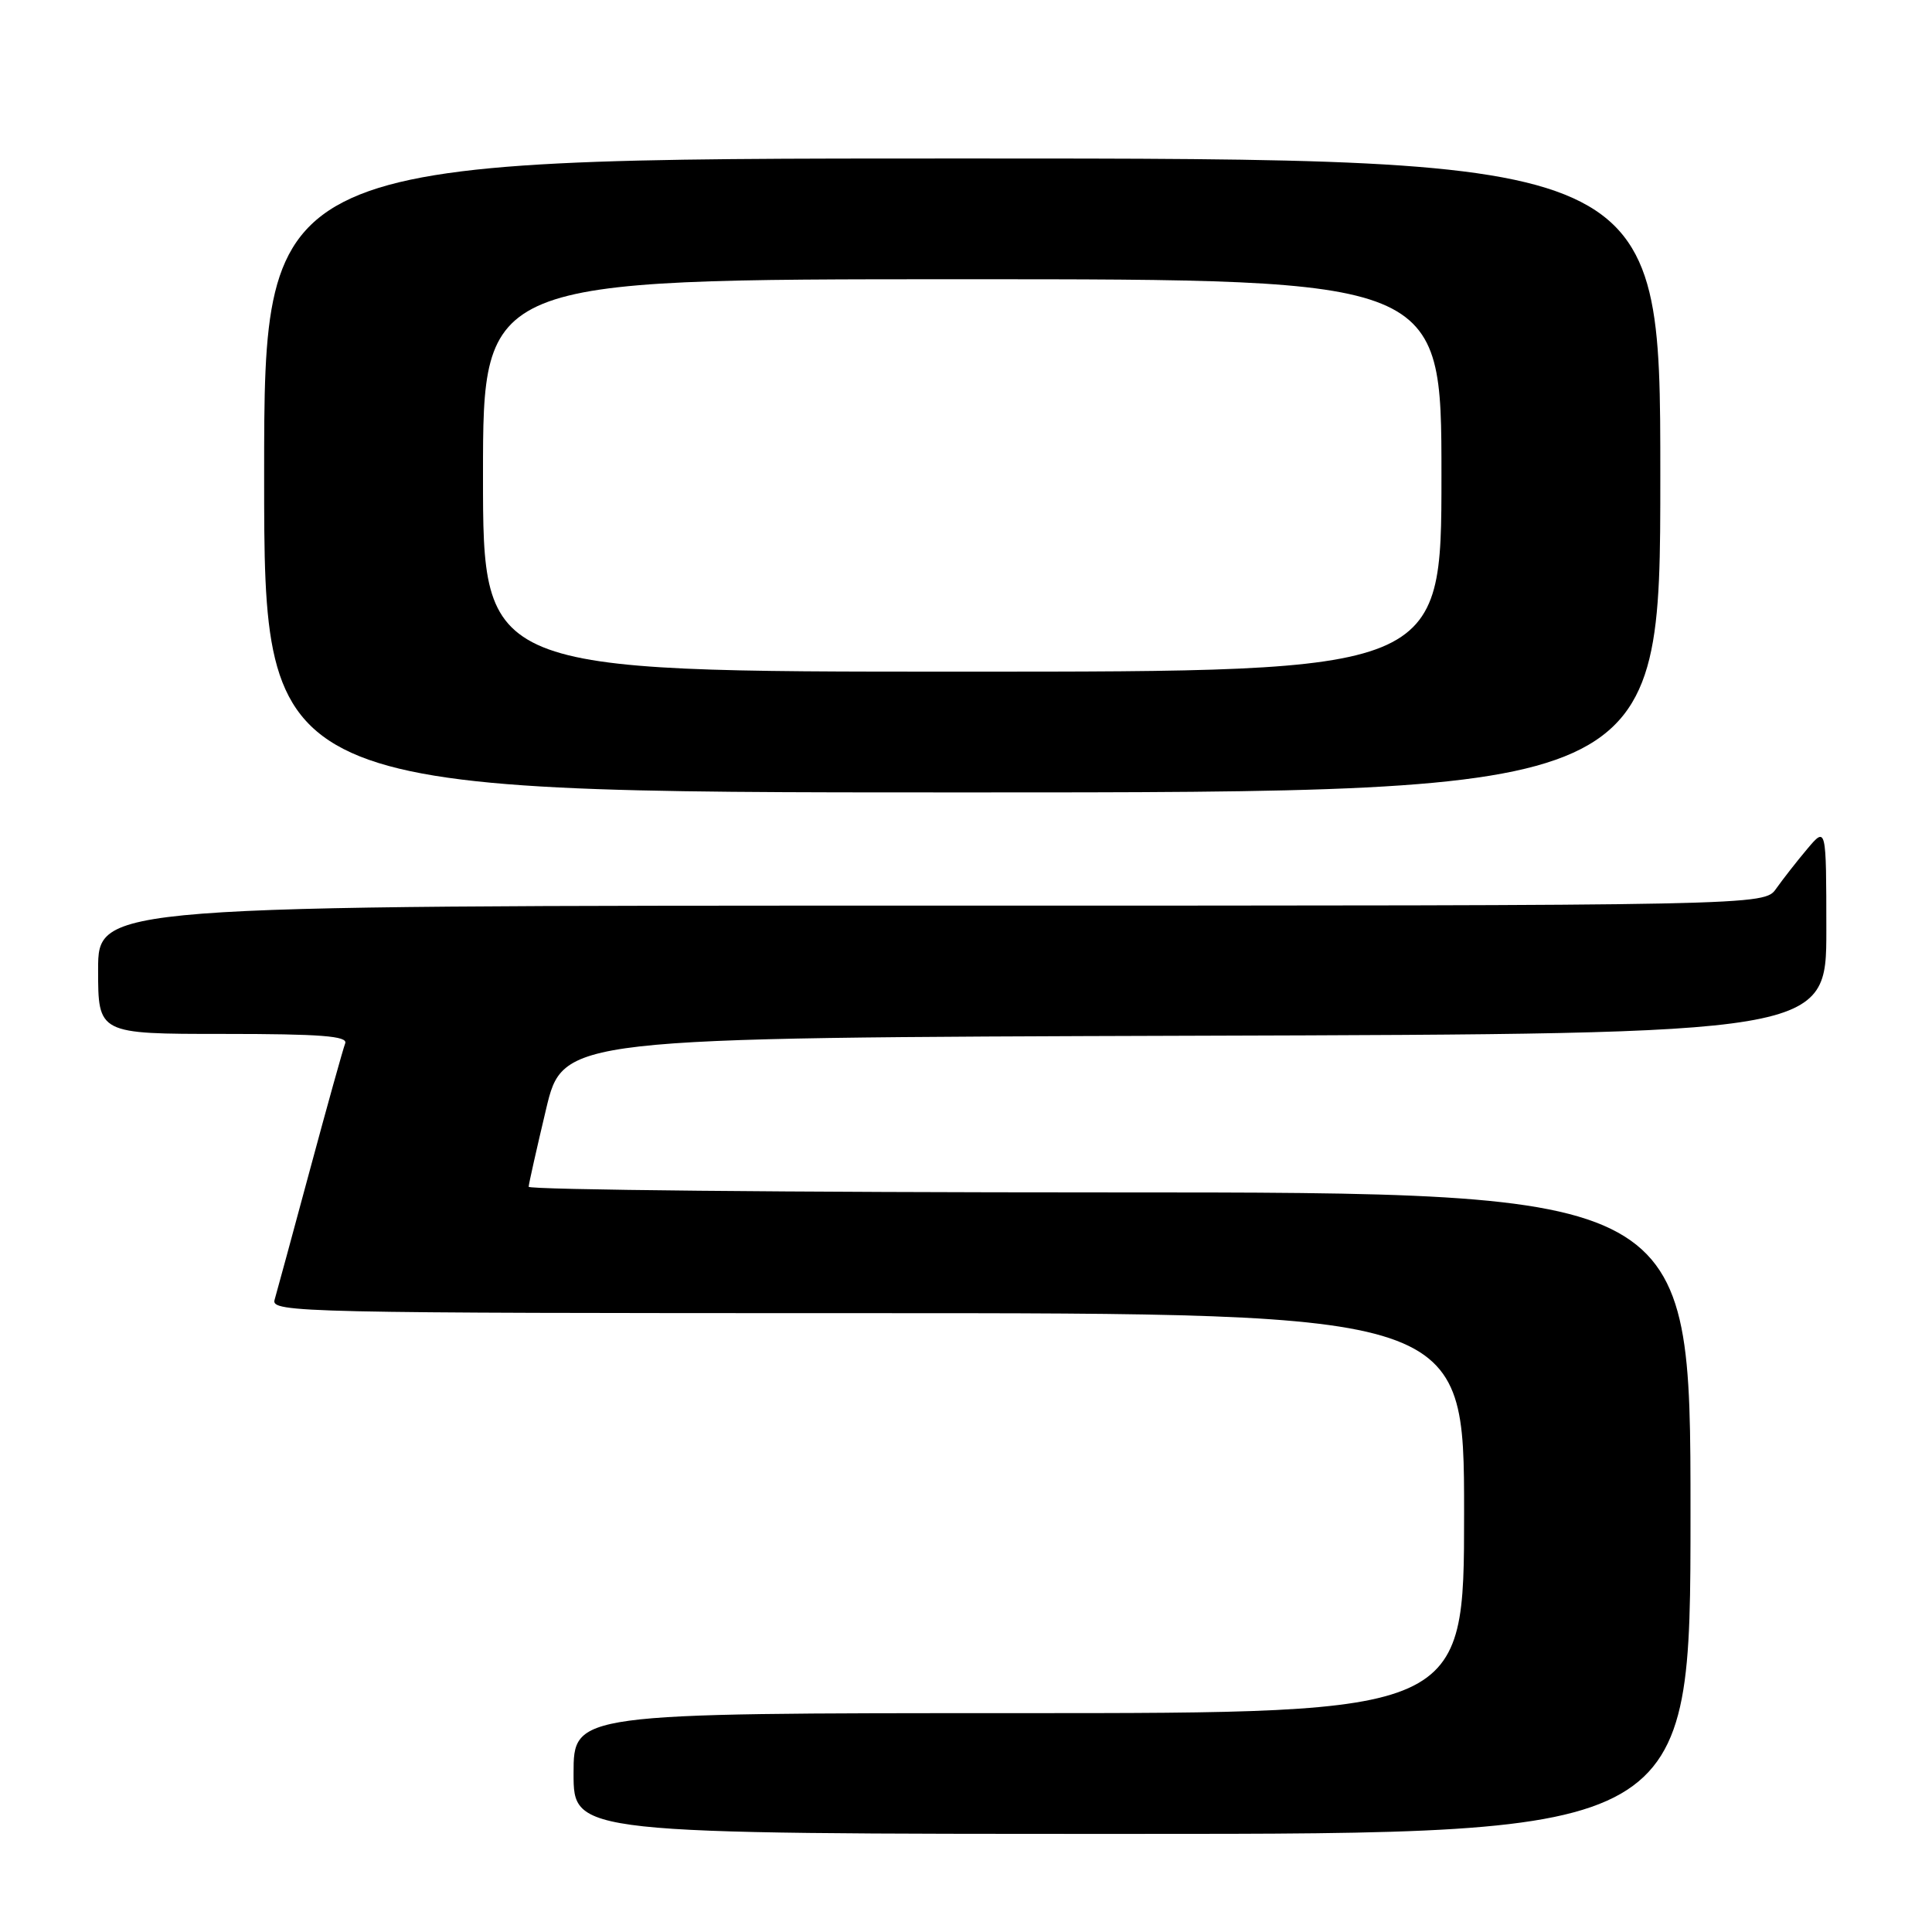 <?xml version="1.0" encoding="UTF-8" standalone="no"?>
<!DOCTYPE svg PUBLIC "-//W3C//DTD SVG 1.1//EN" "http://www.w3.org/Graphics/SVG/1.1/DTD/svg11.dtd" >
<svg xmlns="http://www.w3.org/2000/svg" xmlns:xlink="http://www.w3.org/1999/xlink" version="1.1" viewBox="0 0 256 256">
 <g >
 <path fill="currentColor"
d=" M 224.00 200.50 C 224.00 158.00 224.00 158.00 147.00 158.00 C 104.65 158.00 70.02 157.66 70.05 157.25 C 70.07 156.84 71.11 152.22 72.35 147.00 C 74.61 137.50 74.61 137.50 158.30 137.24 C 242.00 136.99 242.00 136.99 242.00 123.24 C 241.99 109.50 241.99 109.50 239.46 112.50 C 238.07 114.15 236.23 116.51 235.35 117.75 C 233.77 120.00 233.77 120.00 123.38 120.00 C 13.00 120.00 13.00 120.00 13.00 128.50 C 13.00 137.00 13.00 137.00 29.61 137.00 C 42.48 137.00 46.11 137.28 45.74 138.25 C 45.47 138.94 43.37 146.47 41.07 155.00 C 38.77 163.53 36.66 171.29 36.38 172.25 C 35.89 173.91 40.10 174.00 114.93 174.00 C 194.00 174.00 194.00 174.00 194.00 200.50 C 194.00 227.00 194.00 227.00 135.00 227.00 C 76.00 227.00 76.00 227.00 76.00 235.00 C 76.00 243.00 76.00 243.00 150.00 243.00 C 224.00 243.00 224.00 243.00 224.00 200.50 Z  M 220.00 63.00 C 220.00 21.00 220.00 21.00 127.50 21.00 C 35.00 21.00 35.00 21.00 35.00 63.00 C 35.00 105.00 35.00 105.00 127.50 105.00 C 220.00 105.00 220.00 105.00 220.00 63.00 Z  M 64.00 63.00 C 64.00 37.00 64.00 37.00 127.50 37.00 C 191.00 37.00 191.00 37.00 191.00 63.00 C 191.00 89.00 191.00 89.00 127.50 89.00 C 64.00 89.00 64.00 89.00 64.00 63.00 Z "/>
</g>
</svg>